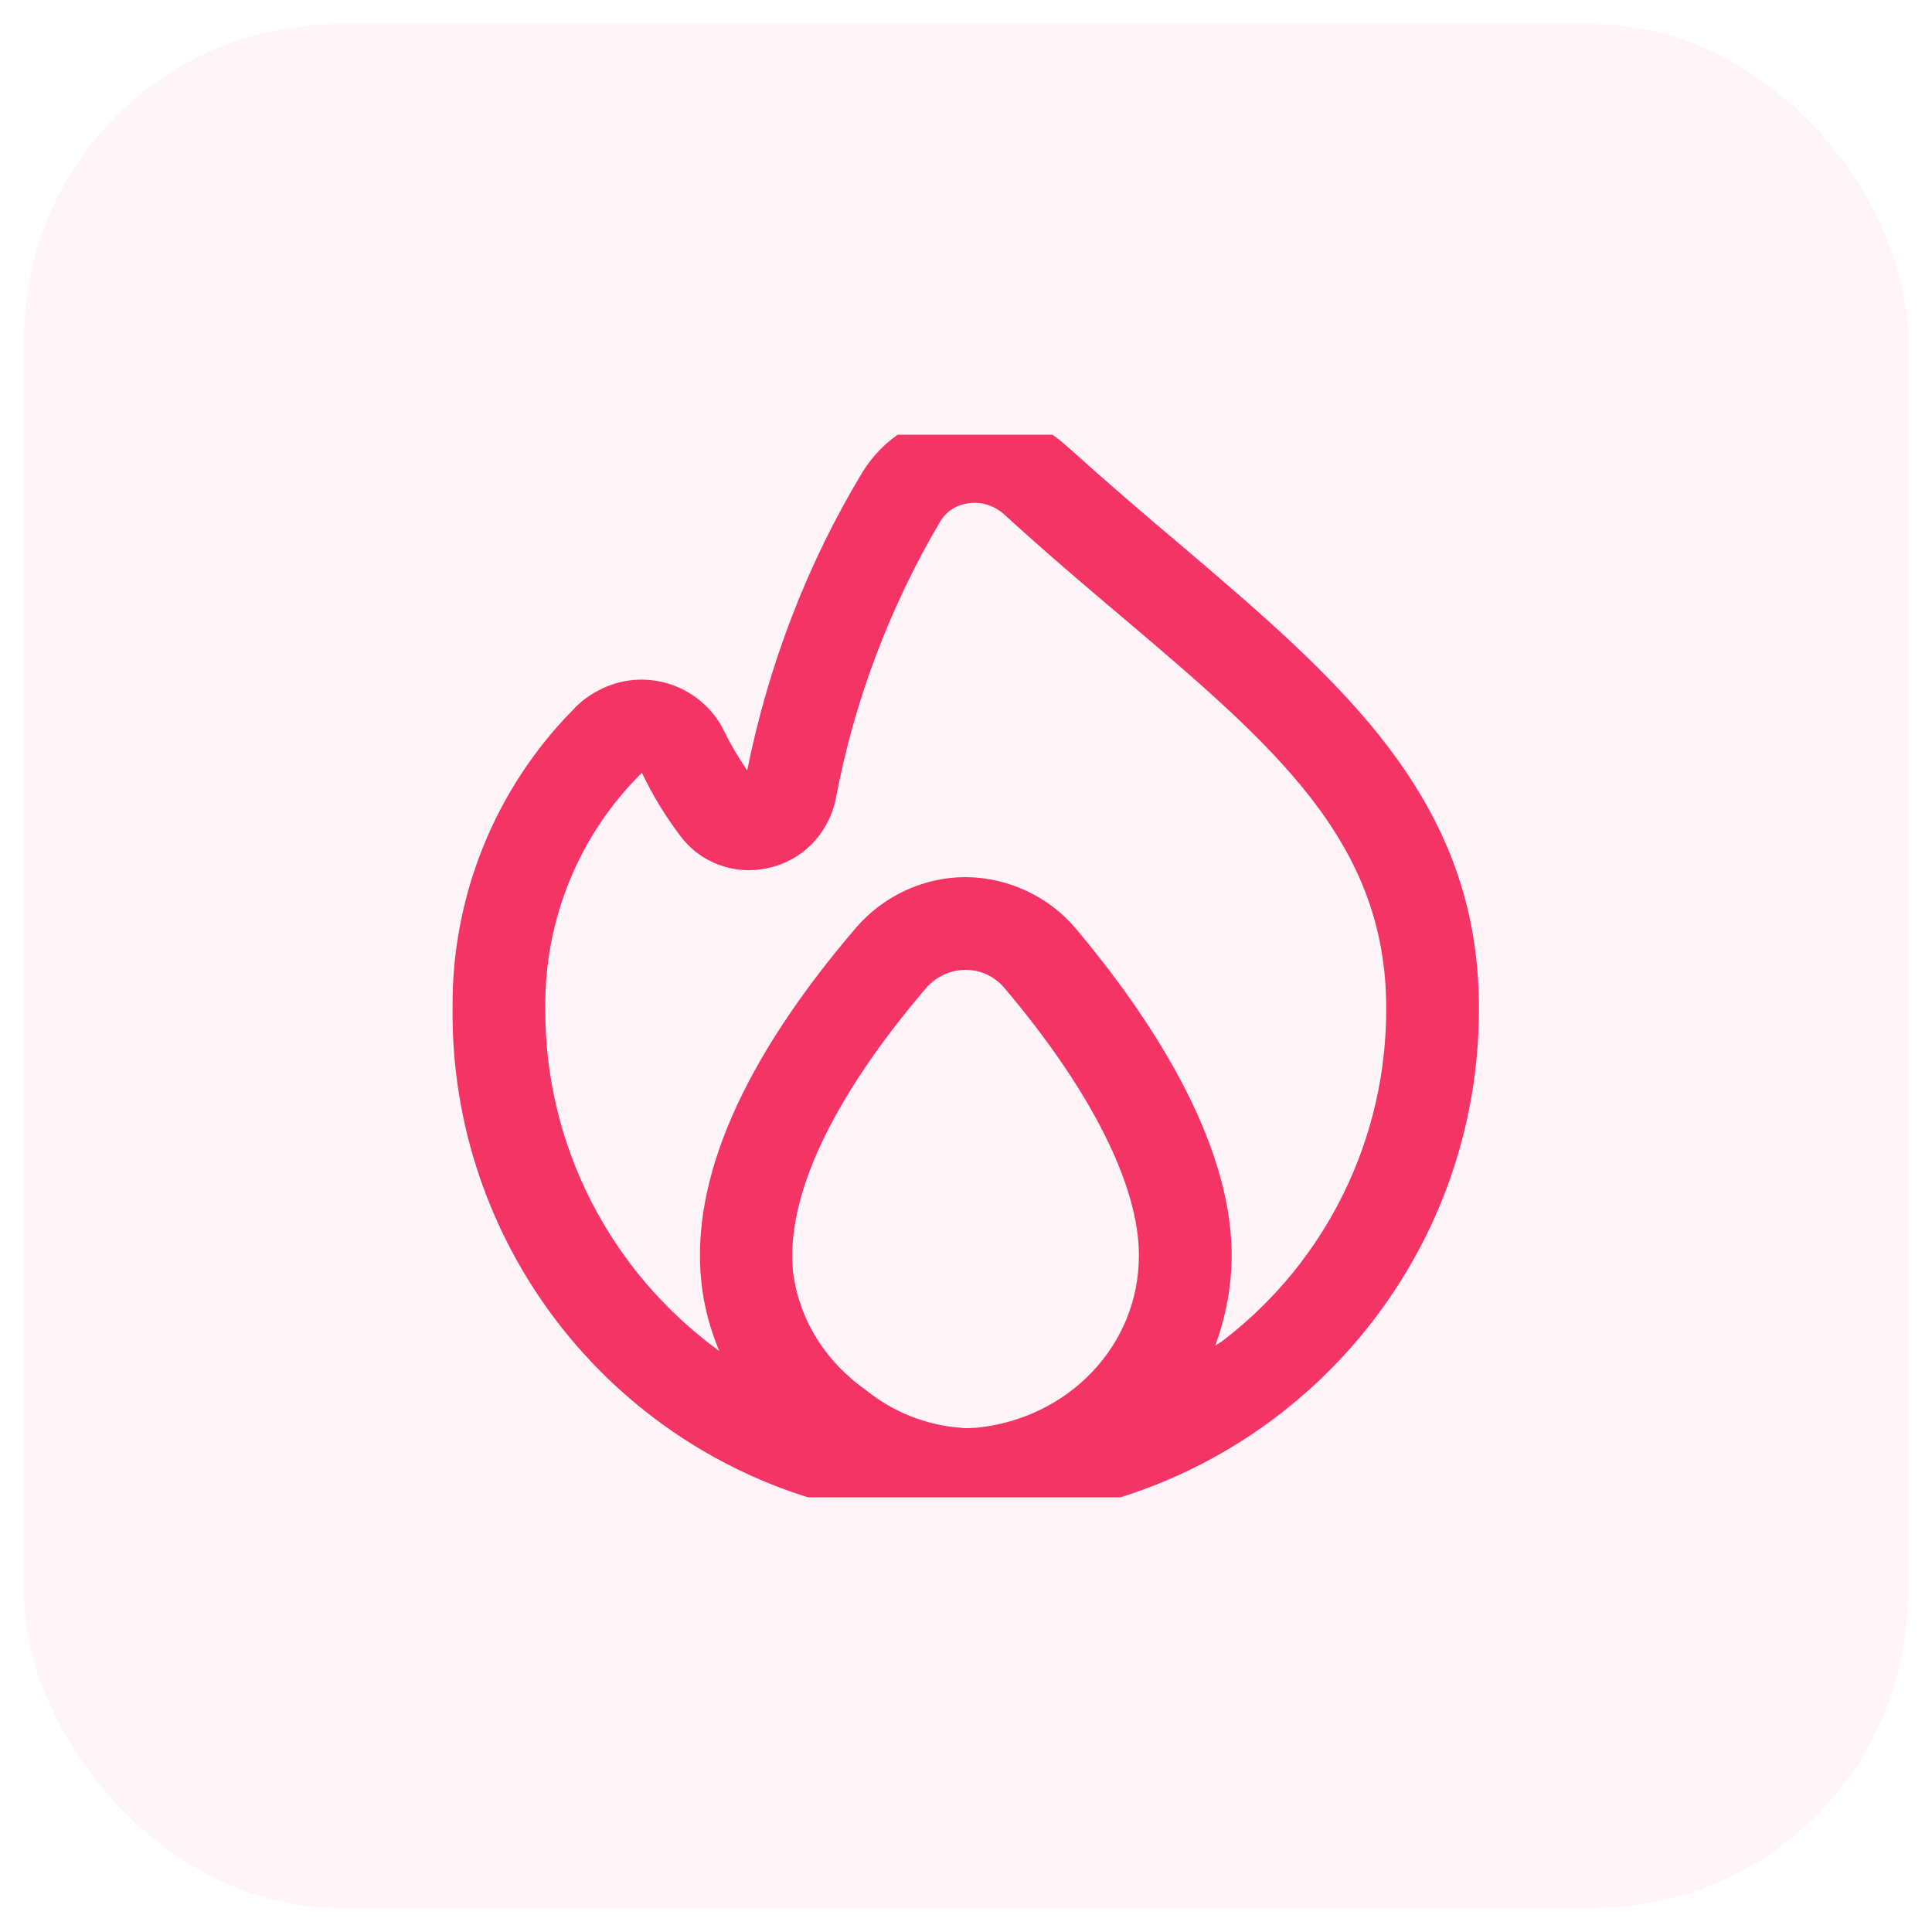 <svg width="40" height="40" viewBox="0 0 40 40" fill="none" xmlns="http://www.w3.org/2000/svg" xmlns:xlink="http://www.w3.org/1999/xlink">
	<desc>
			Created with Pixso.
	</desc>
	<defs>
		<clipPath id="clip1001_3104">
			<rect id="flame 1" rx="-0.5" width="22" height="22" transform="translate(9 9)" fill="white" fill-opacity="0"/>
		</clipPath>
	</defs>
	<rect id="Background" rx="6.5" width="39" height="39" transform="translate(0.5 0.5)" fill="#FF92BB" fill-opacity="0.1"/>
	<rect id="flame 1" rx="-0.5" width="22" height="22" transform="translate(9 9)" fill="#FFFFFF" fill-opacity="0"/>
	<g clip-path="url(#clip1001_3104)">
		<path id="Vector" d="M24.43 11.27C23.68 10.64 22.89 9.96 22.08 9.23C21.46 8.67 20.63 8.41 19.8 8.52C19 8.63 18.29 9.08 17.86 9.77C16.71 11.67 15.91 13.77 15.47 15.95C15.3 15.7 15.14 15.44 15.01 15.17C14.56 14.21 13.41 13.8 12.46 14.26C12.23 14.37 12.02 14.52 11.85 14.71C10.24 16.35 9.35 18.57 9.37 20.87C9.32 25.7 12.57 29.94 17.25 31.15C18.12 31.37 19.01 31.48 19.91 31.49C19.94 31.49 20.24 31.48 20.37 31.48C26.09 31.29 30.63 26.6 30.62 20.87C30.62 16.53 27.75 14.1 24.43 11.27ZM19.89 29.56C19.17 29.51 18.47 29.22 17.94 28.79C17.1 28.2 16.55 27.34 16.42 26.34C16.26 24.79 17.22 22.75 19.17 20.46C19.38 20.22 19.68 20.08 19.99 20.08C20.31 20.08 20.6 20.22 20.8 20.46C22.6 22.59 23.58 24.55 23.58 25.99C23.58 27.88 22.1 29.37 20.22 29.56C20.14 29.56 19.99 29.58 19.89 29.56ZM25.34 27.74C25.28 27.79 25.22 27.82 25.16 27.86C25.38 27.26 25.5 26.63 25.5 25.99C25.5 23.56 23.74 20.97 22.27 19.22C21.7 18.55 20.87 18.17 20 18.16L19.99 18.16C19.12 18.16 18.29 18.55 17.72 19.21C15.37 21.96 14.3 24.42 14.52 26.54C14.57 27.03 14.7 27.51 14.89 27.97C12.62 26.32 11.27 23.68 11.29 20.87C11.27 19.04 11.99 17.28 13.29 16C13.51 16.46 13.77 16.89 14.08 17.3C14.5 17.87 15.22 18.13 15.91 17.97C16.61 17.82 17.15 17.26 17.3 16.56C17.68 14.52 18.42 12.57 19.47 10.79C19.6 10.58 19.81 10.45 20.05 10.42C20.32 10.38 20.59 10.47 20.79 10.65C21.61 11.4 22.42 12.09 23.19 12.74C26.39 15.45 28.7 17.42 28.7 20.87C28.71 23.56 27.47 26.1 25.34 27.74L25.34 27.74Z" fill="#F53466" fill-opacity="1" fill-rule="nonzero"/>
	</g>
</svg>
